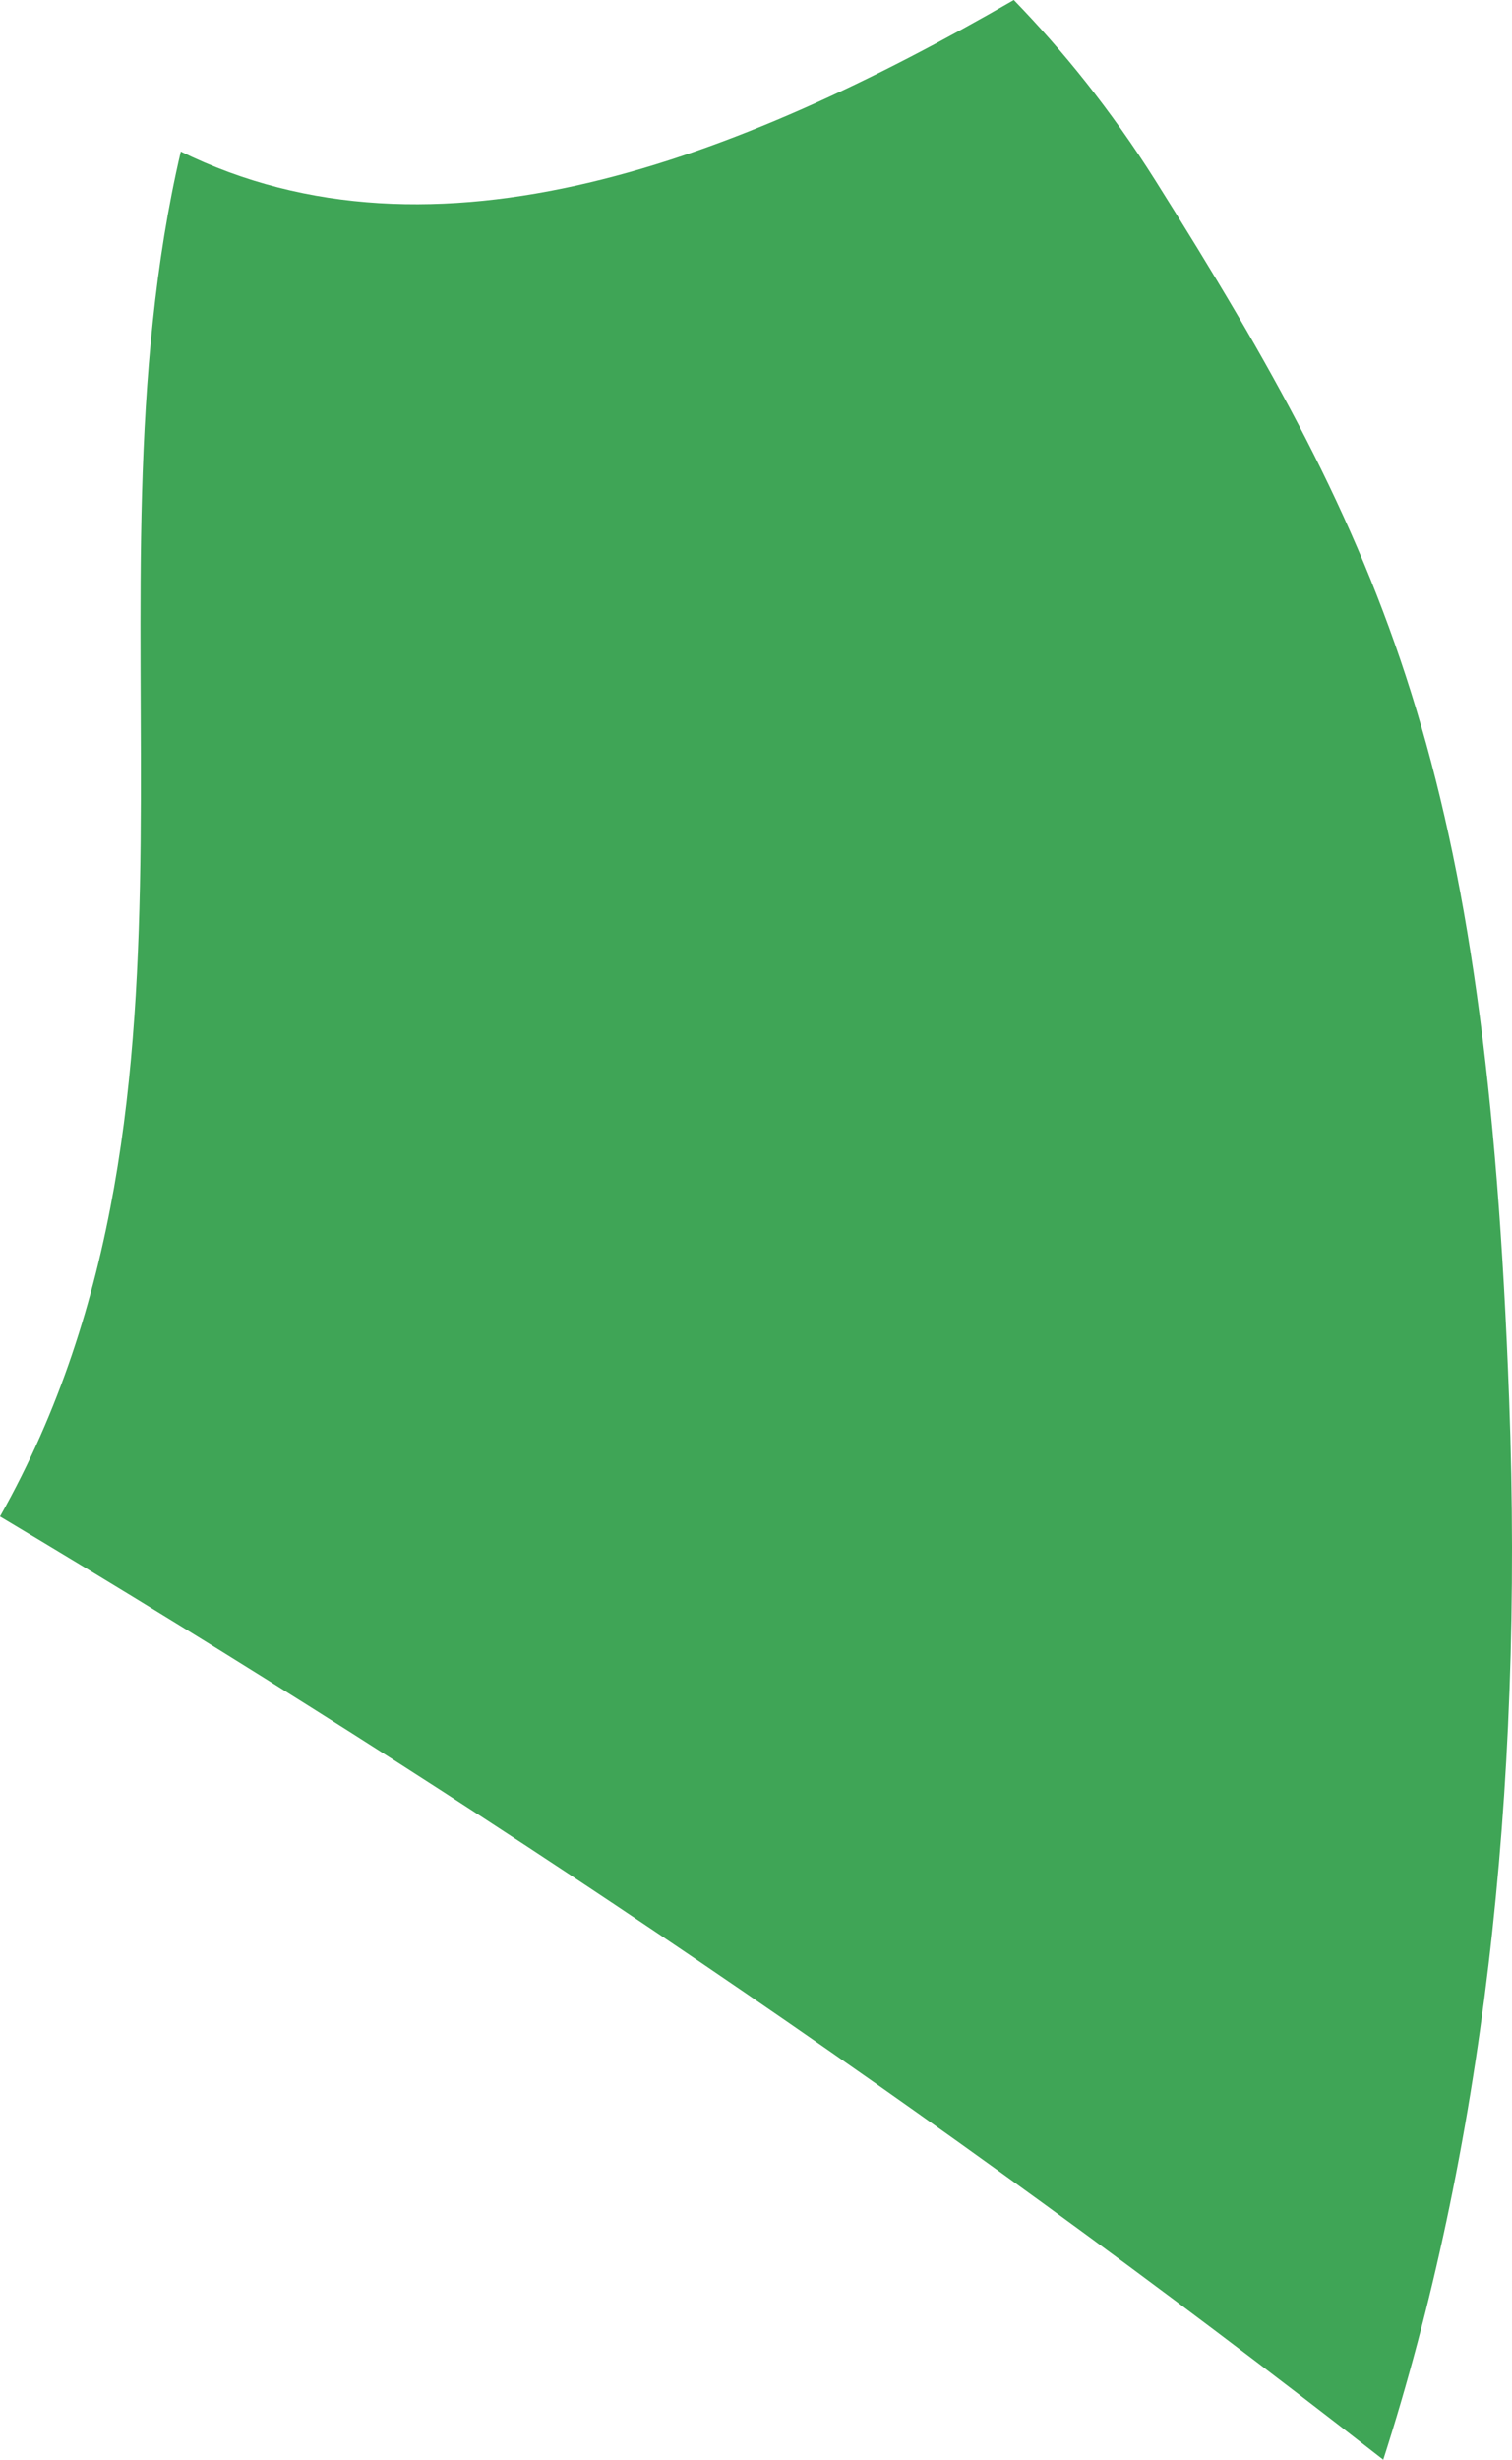 <?xml version="1.0" encoding="utf-8"?>
<!-- Generator: Adobe Illustrator 17.0.0, SVG Export Plug-In . SVG Version: 6.00 Build 0)  -->
<!DOCTYPE svg PUBLIC "-//W3C//DTD SVG 1.1 Basic//EN" "http://www.w3.org/Graphics/SVG/1.1/DTD/svg11-basic.dtd">
<svg version="1.1" baseProfile="basic" id="Слой_1"
	 xmlns="http://www.w3.org/2000/svg" xmlns:xlink="http://www.w3.org/1999/xlink" x="0px" y="0px" width="102.144px"
	 height="166.109px" viewBox="0 0 102.144 166.109" xml:space="preserve">
<path fill="#3FA556" d="M101.952,94.51c-1.571-42.565-8.107-57.22-23.899-82.318C75.044,7.413,71.804,3.418,68.49,0
	C49.787,10.813,29.376,18.681,12.216,10.235C5.164,40.371,16.093,73.846,0,102.41c31.972,19.083,63.147,40.027,93.446,63.699
	C100.073,145.498,102.948,121.437,101.952,94.51z"/>
</svg>
